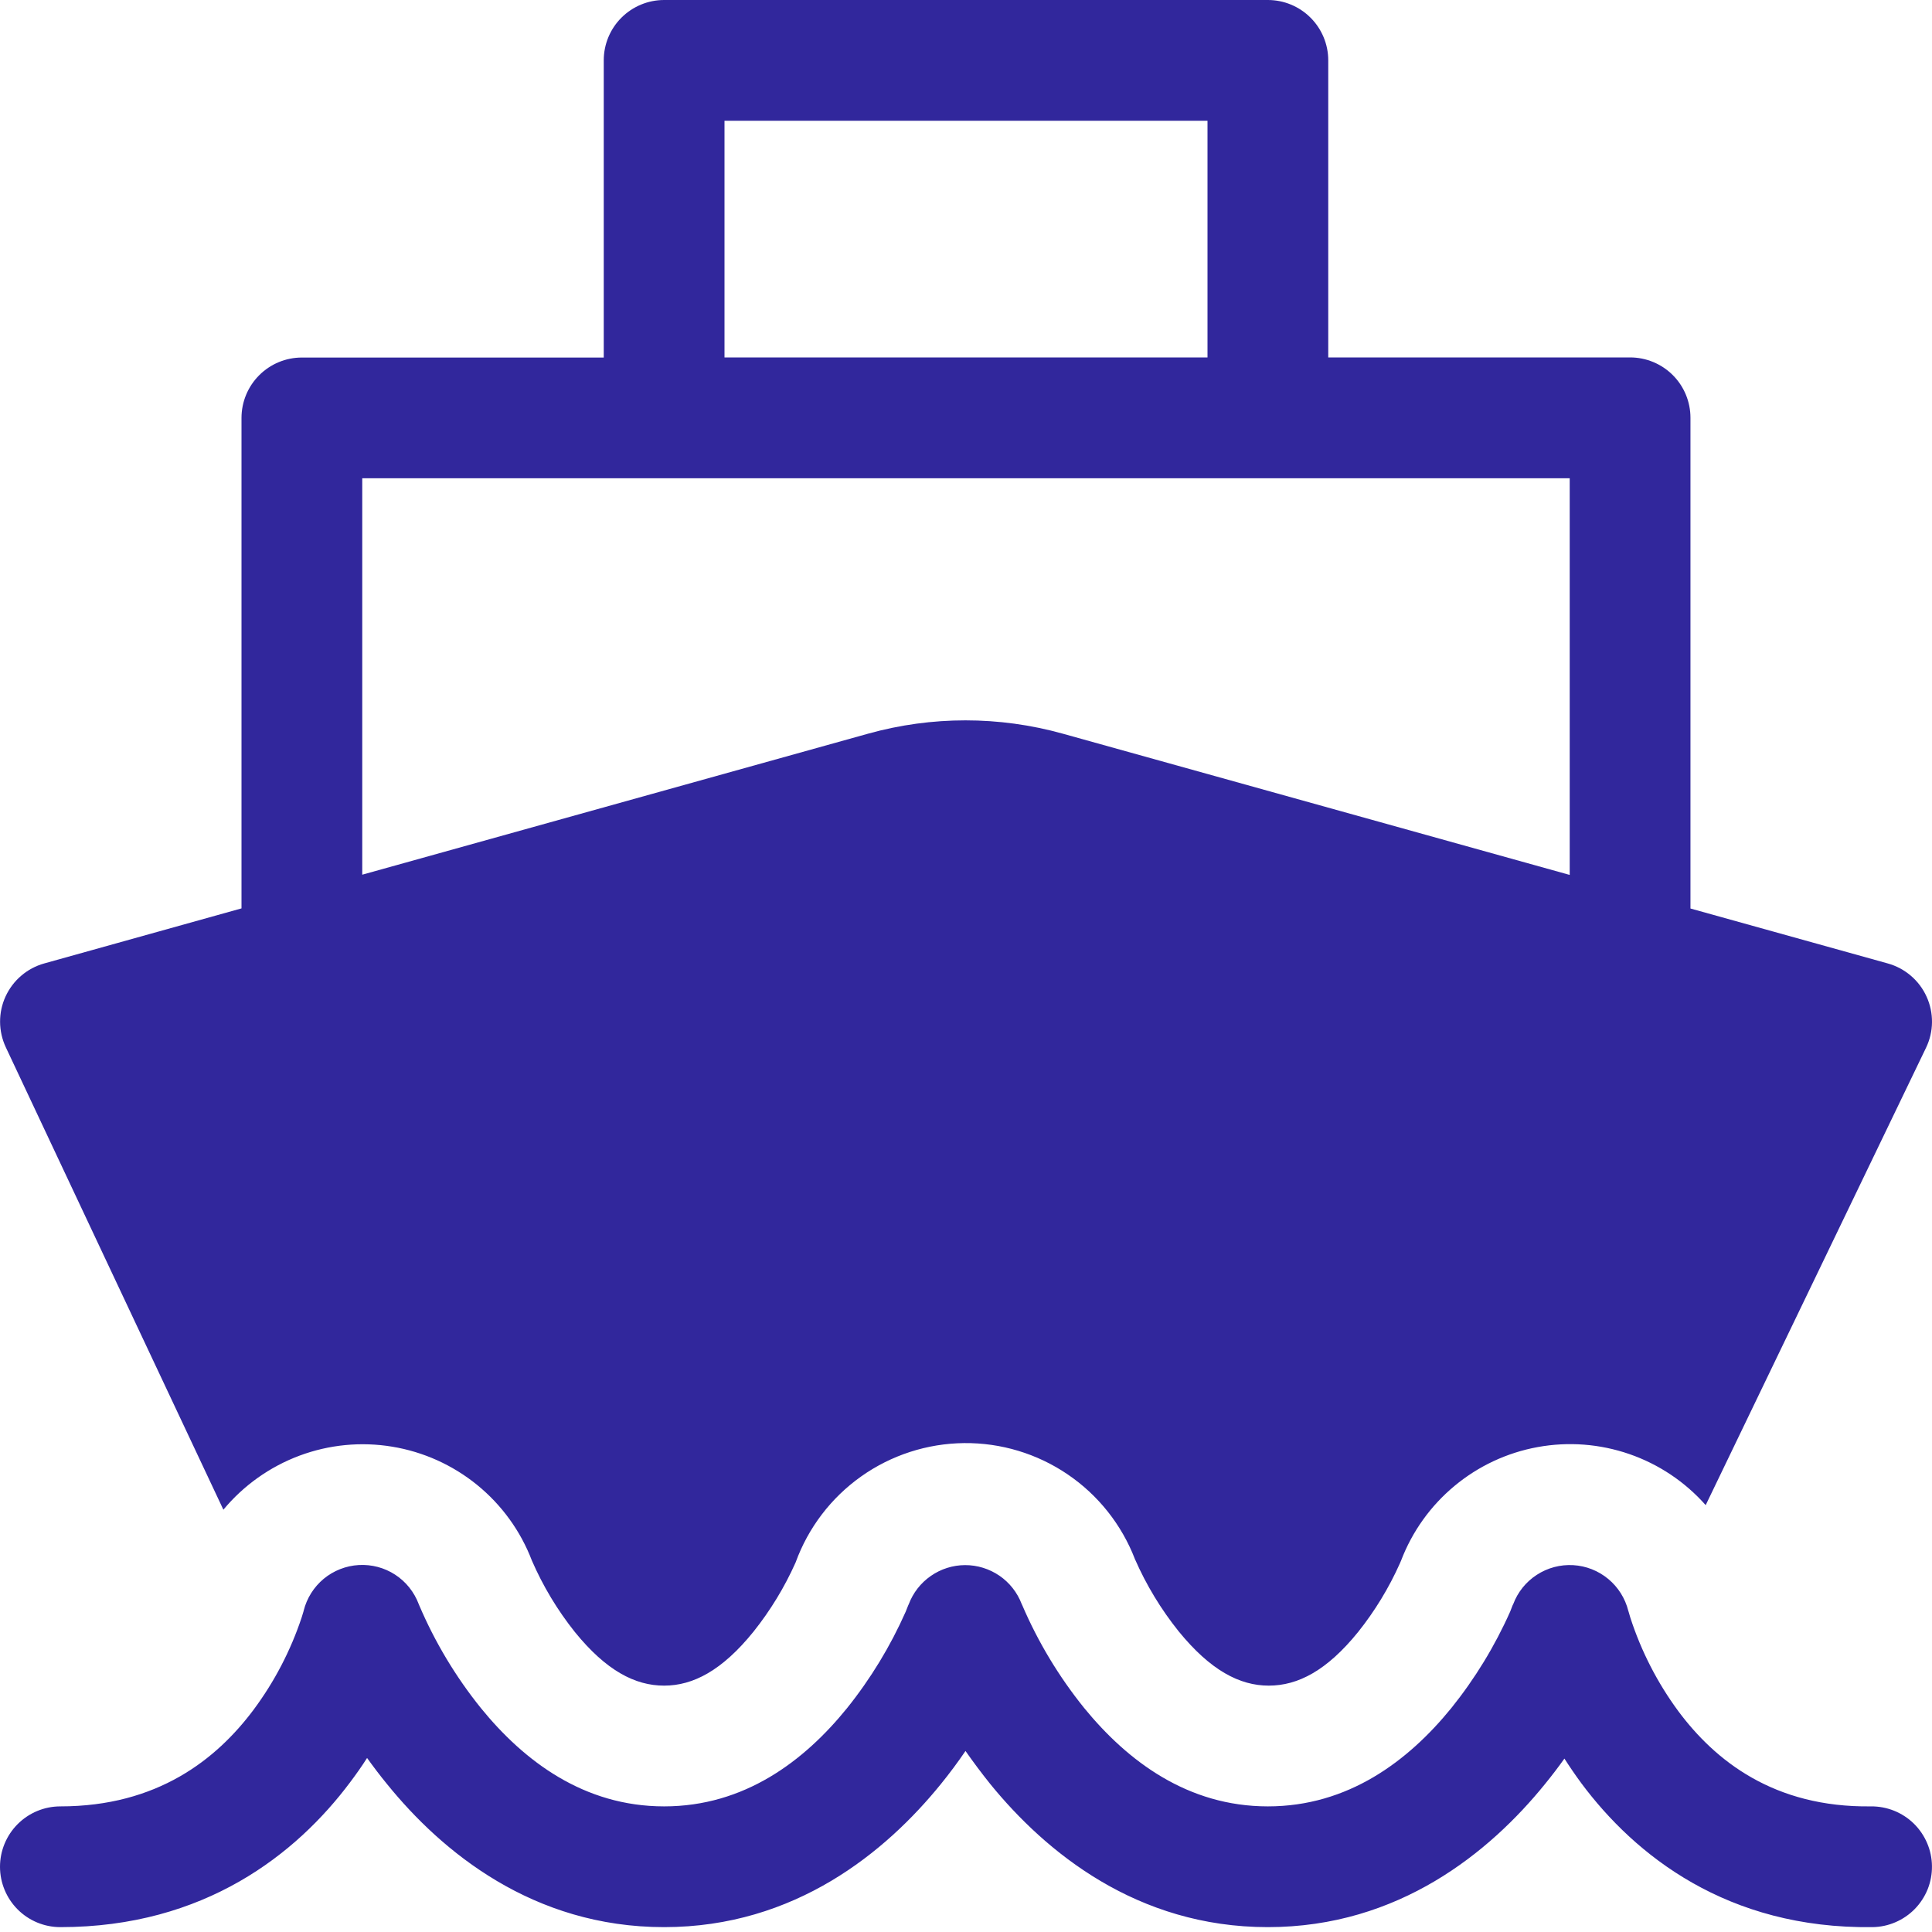 <svg width="50" height="50" viewBox="0 0 50 50" fill="none" xmlns="http://www.w3.org/2000/svg">
<g clip-path="url(#clip0_138_3913)">
<path d="M15.625 1.562C15.625 1.148 15.789 0.751 16.082 0.458C16.375 0.165 16.773 0 17.187 0H32.812C33.227 0 33.624 0.165 33.917 0.458C34.21 0.751 34.375 1.148 34.375 1.562V9.25H42.187C42.601 9.25 42.999 9.415 43.292 9.708C43.585 10.001 43.749 10.398 43.749 10.812V23.512L48.856 24.934C49.076 24.995 49.28 25.104 49.453 25.252C49.627 25.401 49.766 25.585 49.86 25.794C49.955 26.001 50.002 26.228 50 26.456C49.998 26.684 49.945 26.909 49.846 27.115L44.143 38.953C43.609 38.349 42.928 37.894 42.167 37.631C41.405 37.368 40.589 37.305 39.796 37.45C39.003 37.594 38.261 37.941 37.642 38.456C37.022 38.971 36.546 39.637 36.259 40.39L36.228 40.462C35.944 41.097 35.581 41.694 35.147 42.237C34.337 43.237 33.59 43.624 32.834 43.624C32.084 43.624 31.328 43.231 30.503 42.218C30.046 41.648 29.665 41.019 29.372 40.35C29.028 39.458 28.421 38.693 27.631 38.157C26.841 37.62 25.906 37.338 24.951 37.347C23.996 37.357 23.066 37.658 22.287 38.21C21.508 38.762 20.916 39.539 20.59 40.437C20.304 41.078 19.938 41.679 19.5 42.228C18.687 43.234 17.937 43.624 17.187 43.624C16.434 43.624 15.687 43.234 14.878 42.237C14.427 41.672 14.053 41.05 13.765 40.387C13.473 39.623 12.985 38.949 12.351 38.432C11.716 37.915 10.958 37.573 10.151 37.44C9.343 37.306 8.515 37.387 7.749 37.673C6.982 37.96 6.304 38.442 5.781 39.071L0.15 27.103C0.054 26.897 0.003 26.673 0.002 26.446C0.001 26.219 0.049 25.994 0.144 25.788C0.239 25.582 0.377 25.398 0.55 25.251C0.722 25.103 0.925 24.995 1.144 24.934L6.25 23.509V10.816C6.25 10.401 6.415 10.004 6.708 9.711C7.001 9.418 7.398 9.253 7.812 9.253H15.625V1.562ZM31.25 3.125H18.75V9.25H31.25V3.125ZM40.624 22.64V12.378H9.375V22.637L22.468 18.987C24.115 18.528 25.856 18.528 27.503 18.987L40.624 22.643V22.64ZM29.372 40.35L29.378 40.362V40.371L29.372 40.35ZM42.15 41.718L42.14 41.687C42.059 41.364 41.877 41.075 41.621 40.863C41.364 40.65 41.047 40.525 40.714 40.506C40.382 40.487 40.052 40.574 39.773 40.756C39.493 40.937 39.279 41.203 39.162 41.515L39.146 41.546L39.084 41.706C38.686 42.602 38.173 43.442 37.559 44.206C36.44 45.581 34.887 46.749 32.812 46.749C30.737 46.749 29.181 45.578 28.056 44.2C27.404 43.391 26.866 42.498 26.456 41.543L26.44 41.509C26.327 41.213 26.126 40.958 25.865 40.779C25.603 40.6 25.293 40.504 24.976 40.505C24.659 40.506 24.35 40.604 24.09 40.785C23.829 40.966 23.63 41.221 23.518 41.518L23.503 41.55L23.44 41.709C23.044 42.603 22.534 43.443 21.922 44.206C20.809 45.581 19.262 46.749 17.187 46.749C15.112 46.749 13.562 45.578 12.444 44.203C11.793 43.394 11.257 42.501 10.85 41.546L10.837 41.515C10.72 41.203 10.506 40.934 10.227 40.753C9.948 40.571 9.618 40.484 9.285 40.503C8.953 40.522 8.635 40.647 8.378 40.859C8.122 41.072 7.94 41.361 7.859 41.684L7.853 41.709L7.809 41.853C7.524 42.713 7.103 43.522 6.562 44.249C5.603 45.531 4.075 46.749 1.562 46.749C1.148 46.749 0.751 46.914 0.458 47.207C0.165 47.5 0 47.898 0 48.312C0 48.726 0.165 49.124 0.458 49.417C0.751 49.71 1.148 49.874 1.562 49.874C5.3 49.874 7.678 47.974 9.062 46.124C9.219 45.915 9.369 45.703 9.5 45.496C9.659 45.718 9.831 45.946 10.019 46.175C11.437 47.925 13.794 49.874 17.187 49.874C20.581 49.874 22.931 47.921 24.35 46.171C24.574 45.895 24.787 45.609 24.987 45.315C25.184 45.596 25.4 45.887 25.634 46.178C27.062 47.928 29.418 49.874 32.812 49.874C36.206 49.874 38.562 47.925 39.981 46.175C40.162 45.953 40.331 45.731 40.487 45.512C40.621 45.721 40.768 45.937 40.925 46.15C42.312 48.012 44.696 49.921 48.456 49.874C48.661 49.872 48.864 49.829 49.052 49.748C49.241 49.667 49.412 49.55 49.555 49.404C49.698 49.257 49.811 49.083 49.888 48.893C49.964 48.702 50.002 48.498 49.999 48.293C49.997 48.088 49.954 47.885 49.873 47.697C49.792 47.508 49.675 47.337 49.529 47.194C49.382 47.05 49.208 46.938 49.018 46.861C48.827 46.785 48.623 46.747 48.418 46.749C45.909 46.781 44.387 45.565 43.434 44.284C42.893 43.55 42.474 42.733 42.193 41.865L42.15 41.718Z" fill="#31279C"/>
</g>
<defs>
<clipPath id="clip0_138_3913">
<rect width="50" height="50" fill="white"/>
</clipPath>
</defs>
</svg>
